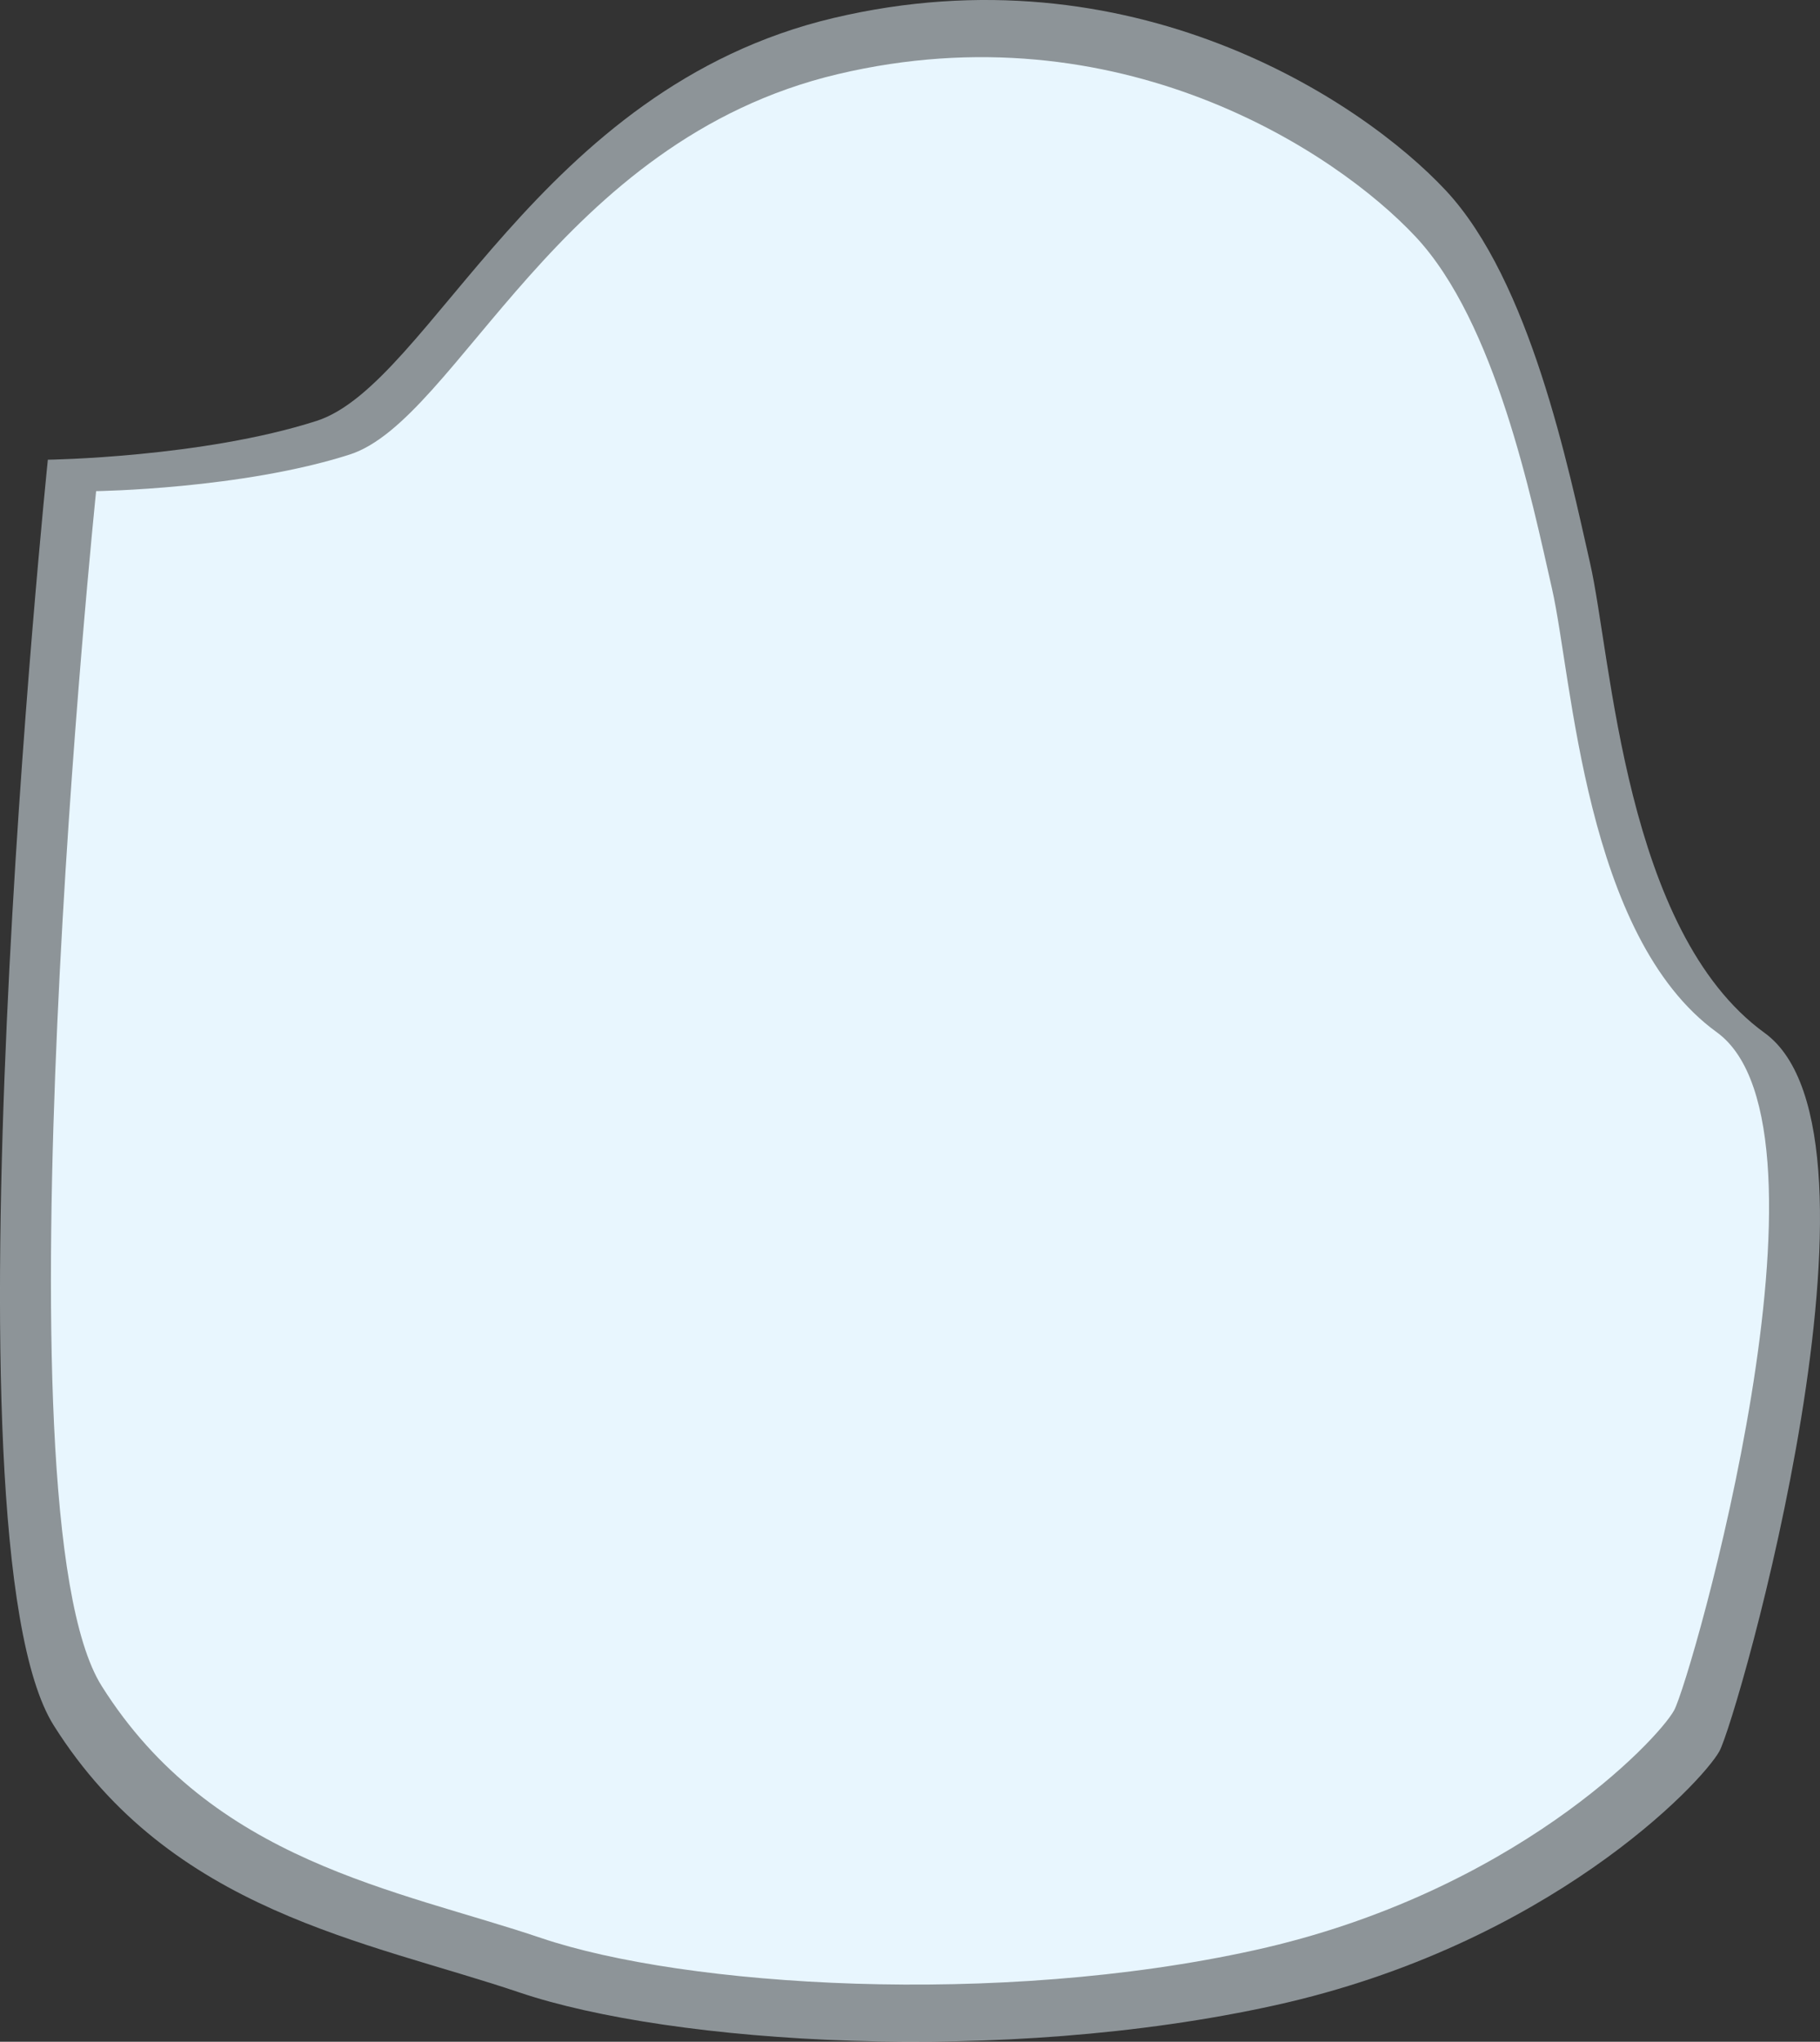 <svg xmlns="http://www.w3.org/2000/svg" viewBox="0 0 1030.365 1155.927">
  <rect x="0" y="0" width="1030.365" height="1155.927" fill="#333333" stroke="none"/>
  <defs>
    <style>
      .cls-1, .cls-2 {
        fill: #e8f6fe;
      }

      .cls-1 {
        opacity: 0.5;
      }
    </style>
  </defs>
  <g id="Group_91" data-name="Group 91" transform="translate(54.417 -115.412)">
    <path id="Path_418" data-name="Path 418" class="cls-1" d="M-573.455-6036.035s87.418-1.219,152.079-21.959,124.716-188.4,292.8-228.144,298.586,46.341,346.485,97.6,69.541,157.382,81.741,211.063,19.6,208.574,98.821,265.963-15.521,388.471-25.62,406.675-96.881,109.588-251.378,143.775-341.773,21.906-427.994-7.236-197.2-45.565-263.628-151.208S-573.455-6036.035-573.455-6036.035Z" transform="translate(546.132 6411.717)"/>
    <path id="Path_415" data-name="Path 415" class="cls-2" d="M-574.971-6050.6s82.525-1.151,143.566-20.73,117.734-177.858,276.413-215.373S126.88-6242.96,172.1-6194.568,237.746-6046,249.263-5995.32s18.5,196.9,93.29,251.075-14.652,366.725-24.186,383.911S226.909-5256.881,81.06-5224.608s-322.641,20.68-404.036-6.831-186.165-43.015-248.871-142.743S-574.971-6050.6-574.971-6050.6Z" transform="translate(574.971 6444.07)"/>
  </g>
</svg>
